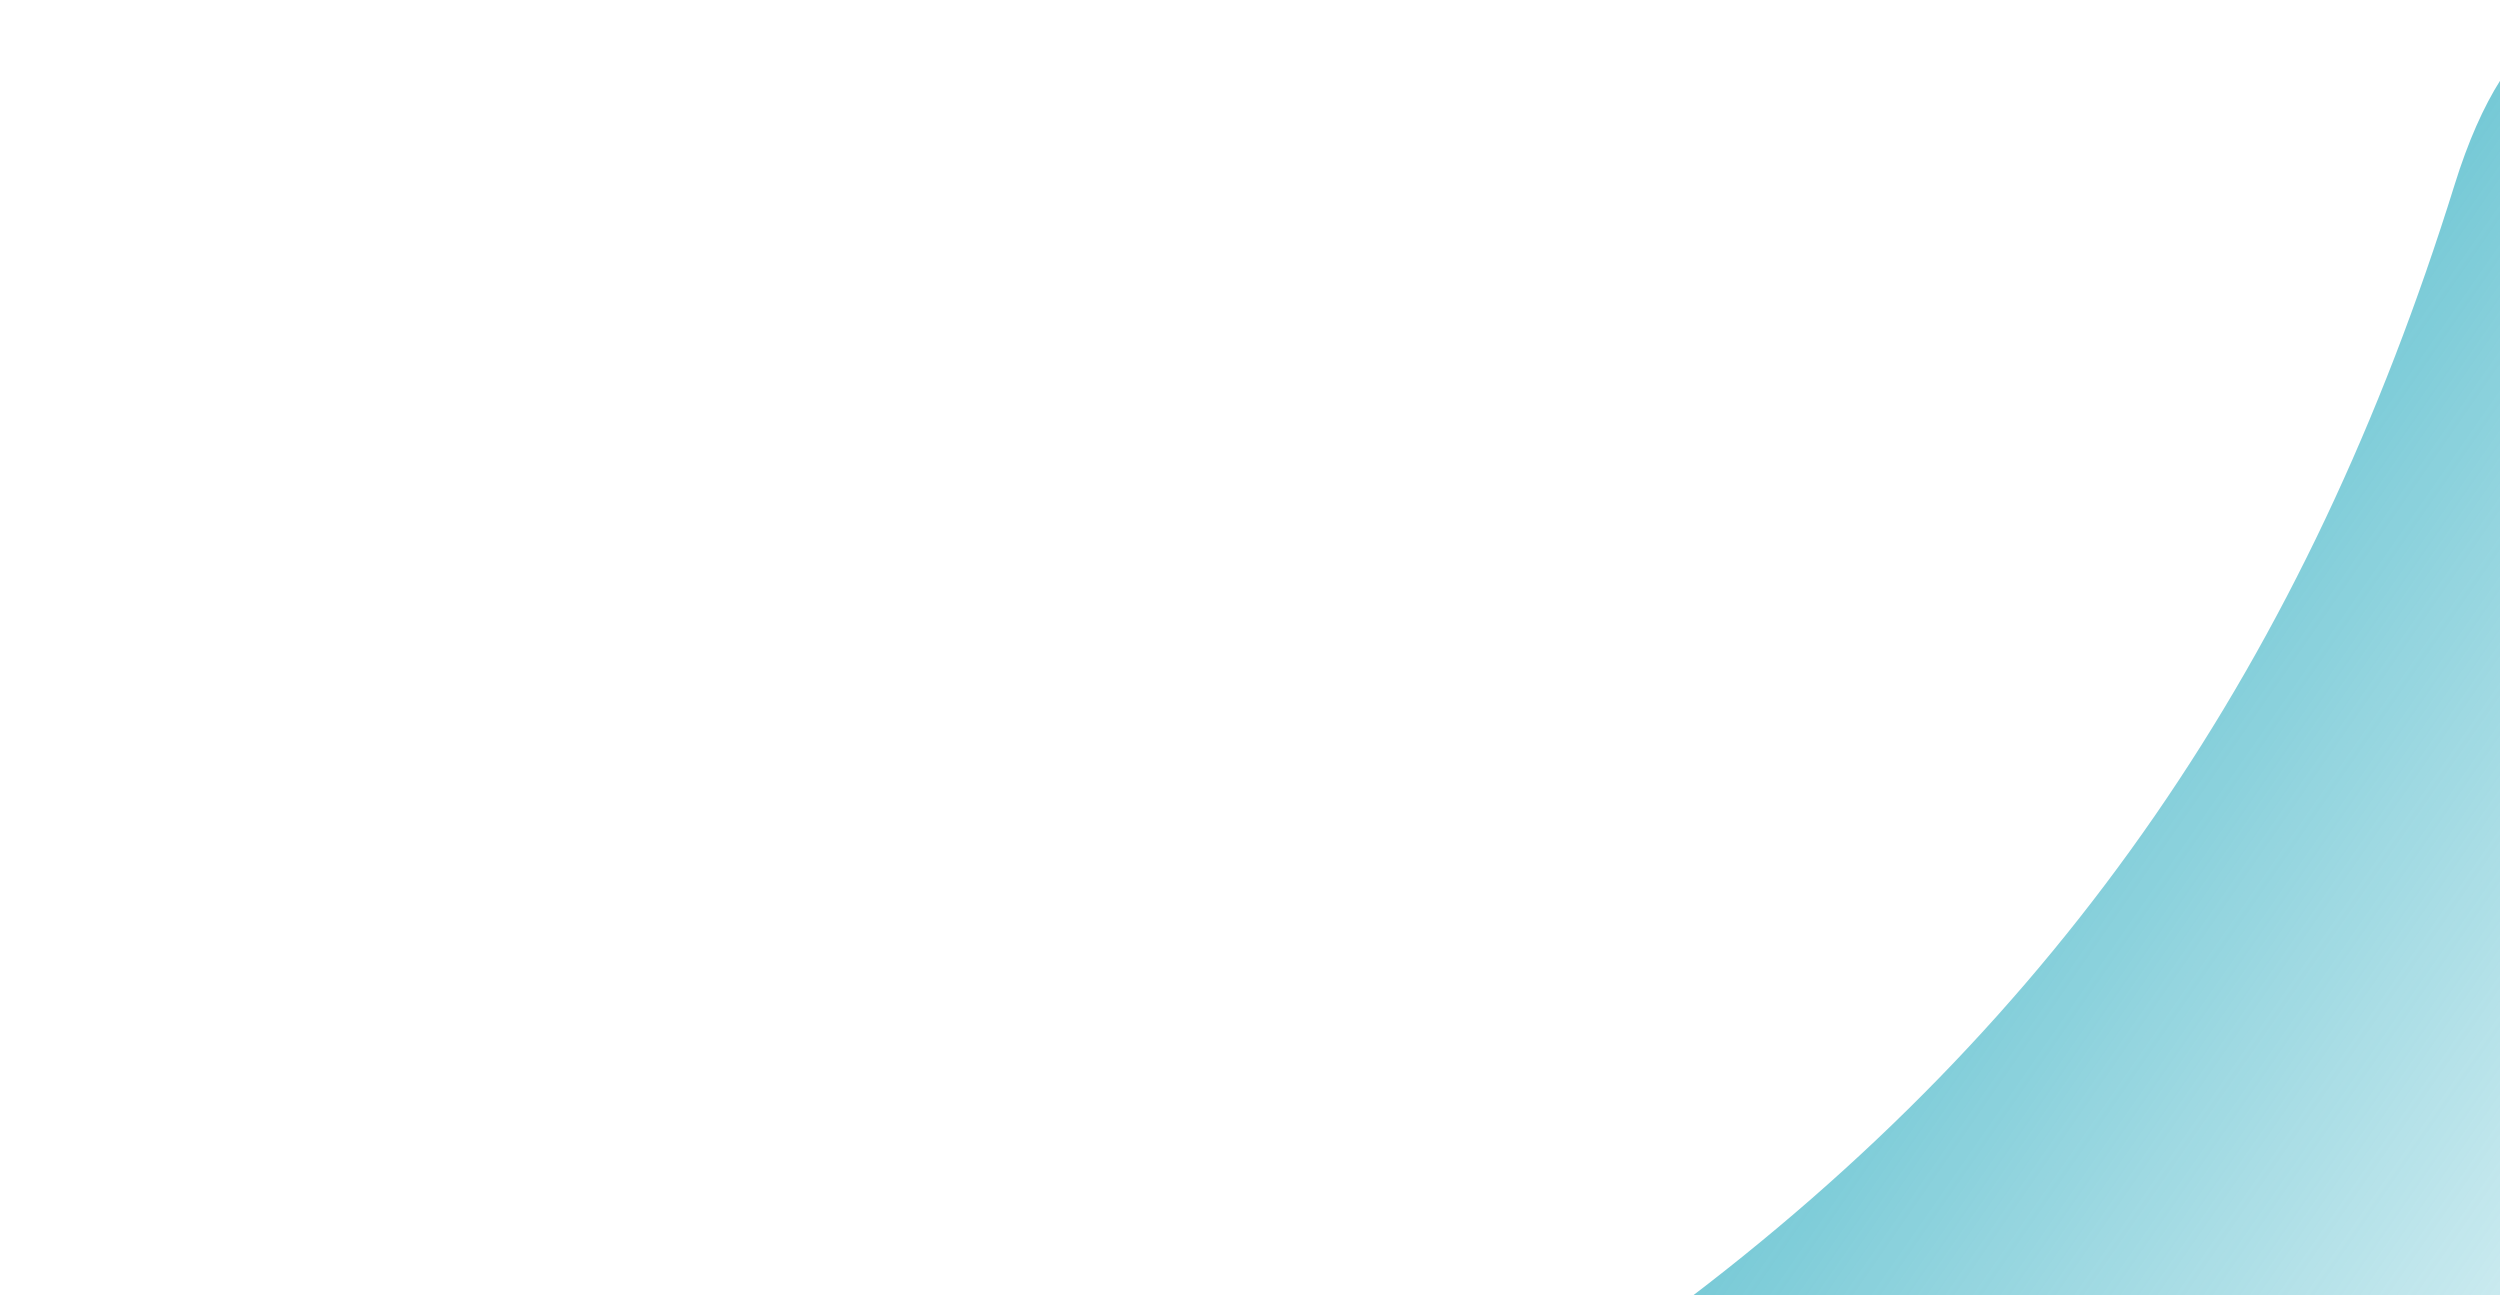 <svg width="386" height="200" viewBox="0 0 386 200" fill="none" xmlns="http://www.w3.org/2000/svg">
<path d="M379 28.5C333.5 174.6 228.5 251.4 0 313.5L609 251.4C526.167 138.4 412.001 -77.465 379 28.5Z" fill="url(#paint0_linear)"/>
<defs>
<linearGradient id="paint0_linear" x1="170.5" y1="107" x2="413" y2="275.5" gradientUnits="userSpaceOnUse">
<stop stop-color="#15a3b9"/>
<stop offset="1" stop-color="#15a3b9" stop-opacity="0.01"/>
</linearGradient>
</defs>
</svg>
